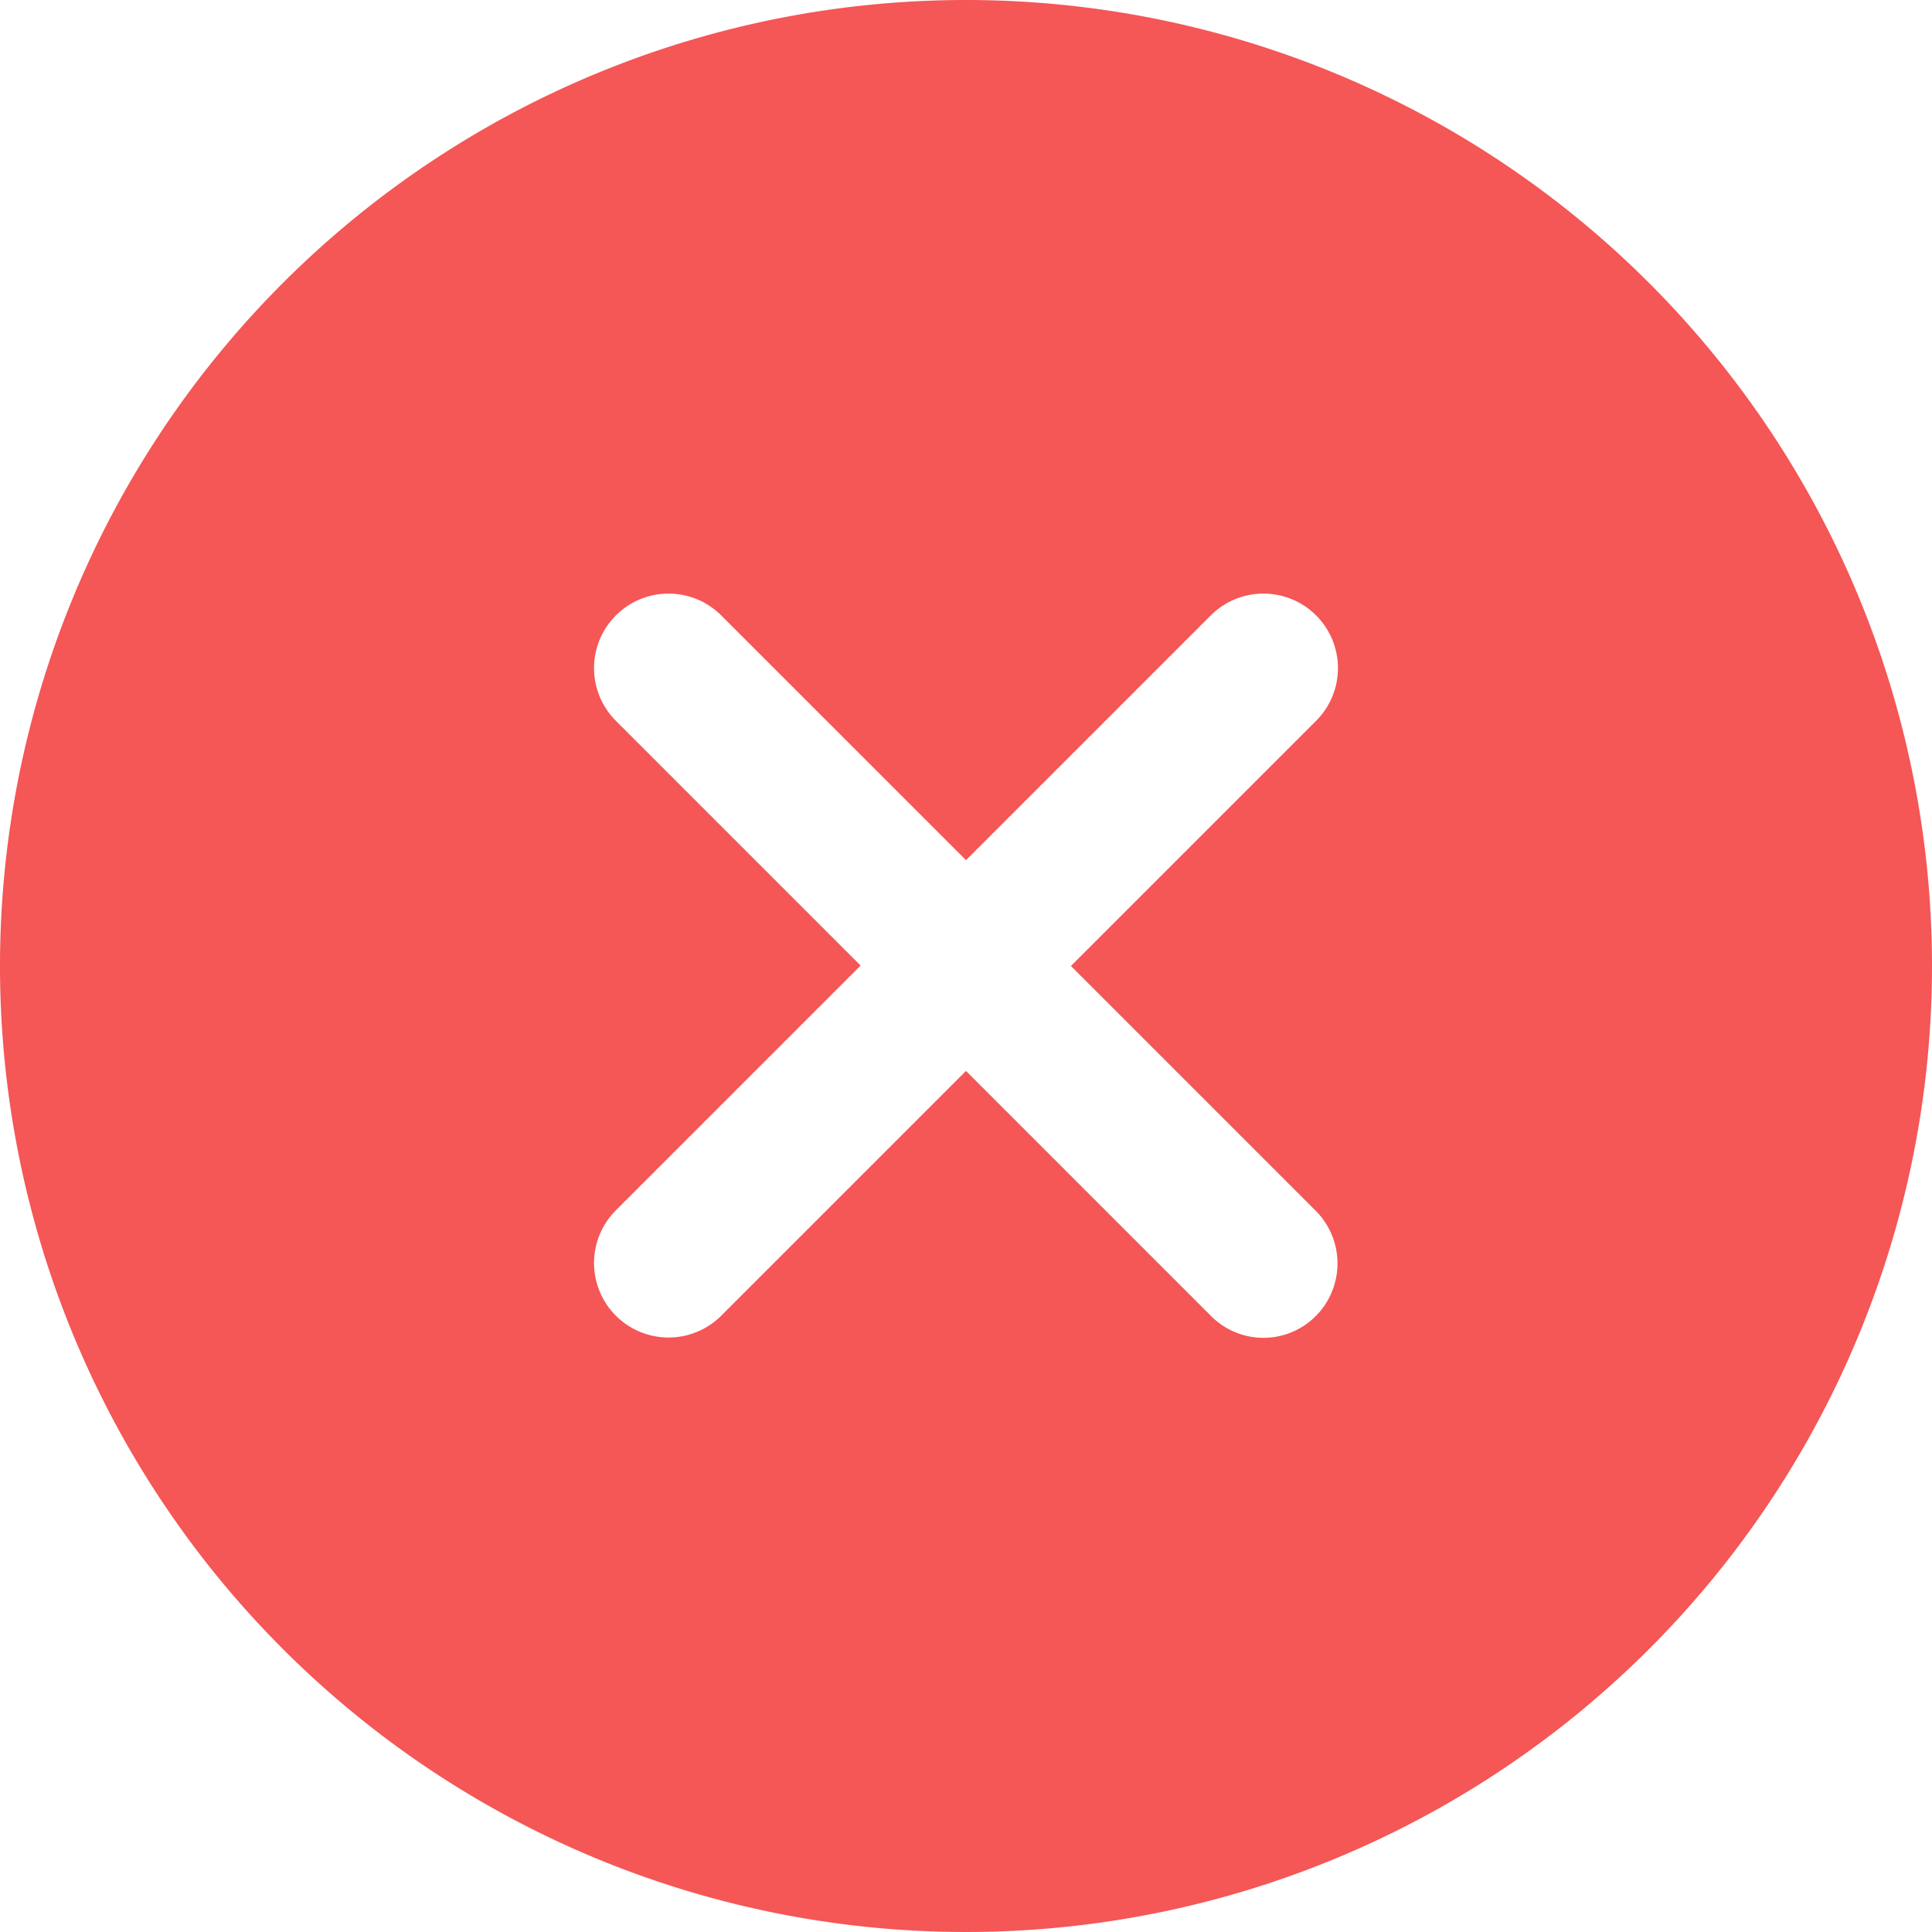 <svg xmlns="http://www.w3.org/2000/svg" width="22" height="22" viewBox="0 0 22 22">
  <path id="Icon_ionic-ios-close-circle" data-name="Icon ionic-ios-close-circle" d="M14.375,3.375a11,11,0,1,0,11,11A11,11,0,0,0,14.375,3.375Zm2.787,14.982L14.375,15.57l-2.787,2.787a.845.845,0,1,1-1.2-1.2l2.787-2.787-2.787-2.787a.845.845,0,1,1,1.2-1.2l2.787,2.787,2.787-2.787a.845.845,0,0,1,1.2,1.2L15.57,14.375l2.787,2.787a.849.849,0,0,1,0,1.2A.84.84,0,0,1,17.162,18.357Z" transform="translate(-3.375 -3.375)" fill="#f55656"/>
</svg>
